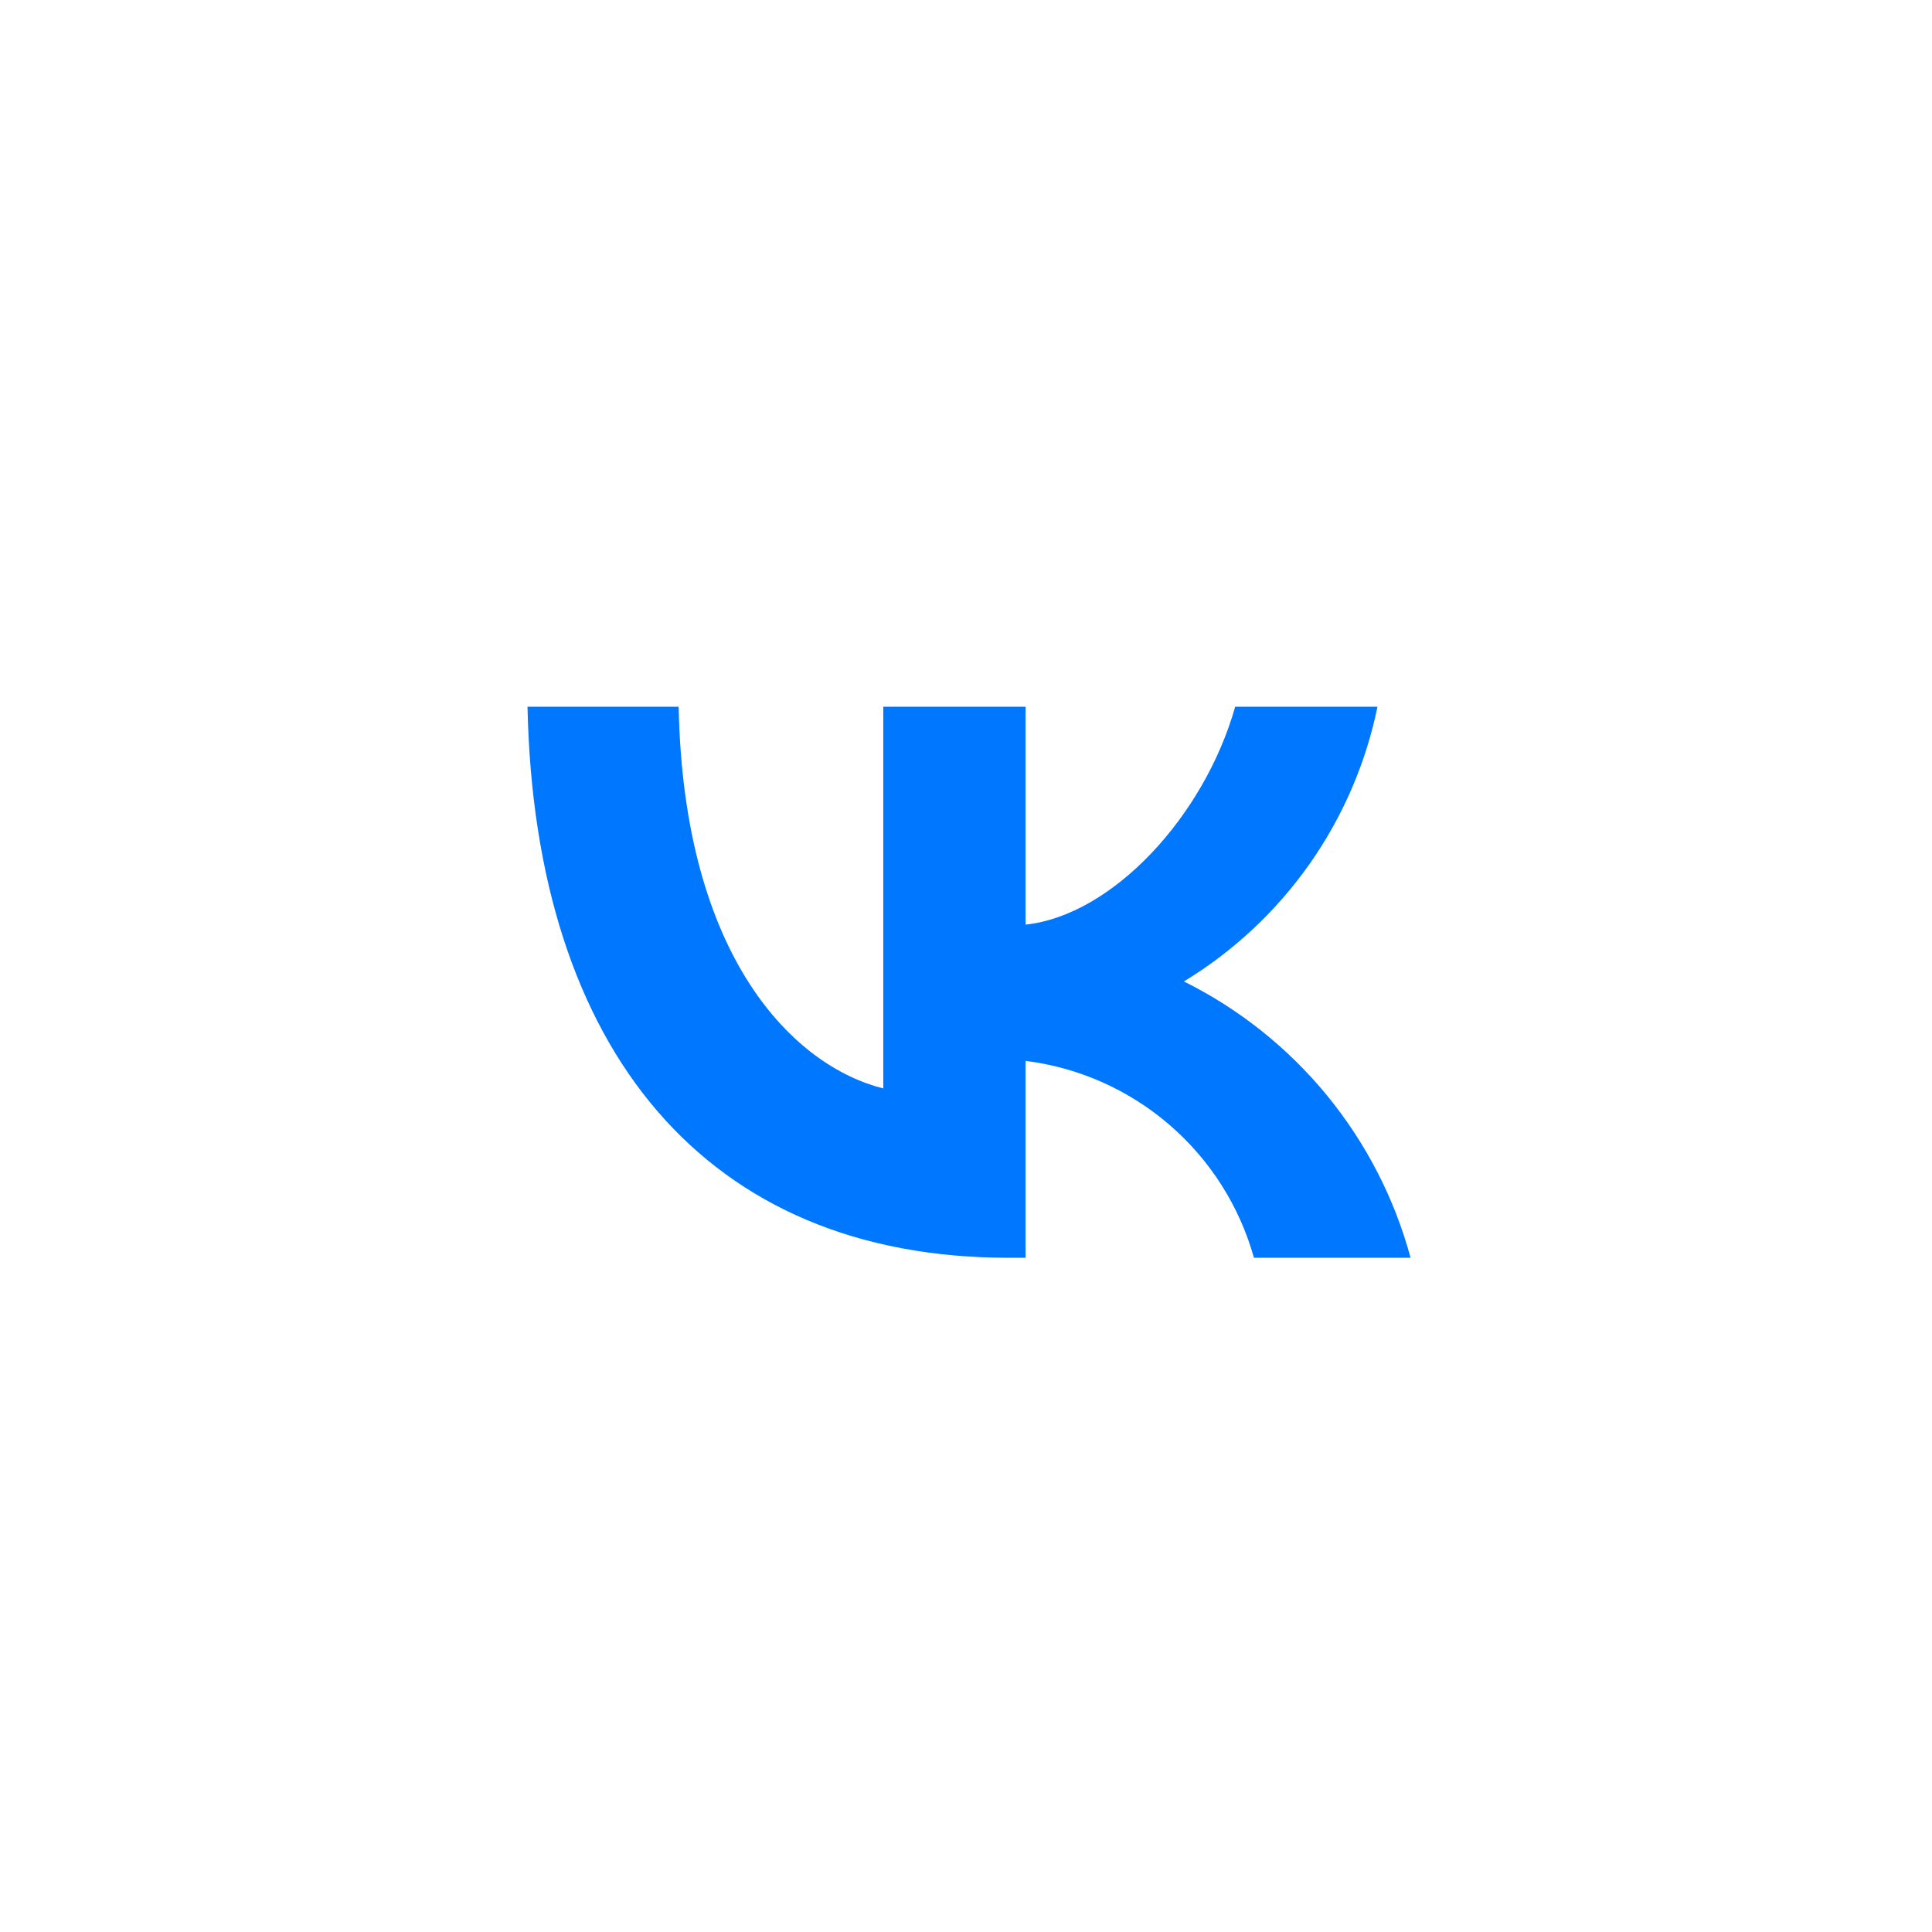 <svg width="108" height="108" viewBox="0 0 108 108" fill="none" xmlns="http://www.w3.org/2000/svg">
<g filter="url(#filter0_b_1831_13669)">
<circle cx="54" cy="54" r="50" fill="white"/>
<circle cx="54" cy="54" r="52" stroke="white" stroke-opacity="0.2" stroke-width="4"/>
</g>
<path d="M56.375 70.31C39.509 70.31 29.889 58.748 29.488 39.508H37.937C38.214 53.63 44.442 59.611 49.376 60.844V39.508H57.331V51.687C62.202 51.163 67.321 45.613 69.047 39.508H77.002C76.352 42.674 75.055 45.672 73.193 48.314C71.33 50.956 68.943 53.185 66.18 54.863C69.264 56.395 71.989 58.565 74.173 61.227C76.357 63.89 77.952 66.986 78.852 70.31H70.096C69.288 67.423 67.645 64.838 65.375 62.88C63.104 60.922 60.306 59.677 57.331 59.303V70.31H56.375Z" fill="#0077FF"/>
<defs>
<filter id="filter0_b_1831_13669" x="-40" y="-40" width="188" height="188" filterUnits="userSpaceOnUse" color-interpolation-filters="sRGB">
<feFlood flood-opacity="0" result="BackgroundImageFix"/>
<feGaussianBlur in="BackgroundImage" stdDeviation="20"/>
<feComposite in2="SourceAlpha" operator="in" result="effect1_backgroundBlur_1831_13669"/>
<feBlend mode="normal" in="SourceGraphic" in2="effect1_backgroundBlur_1831_13669" result="shape"/>
</filter>
</defs>
</svg>
